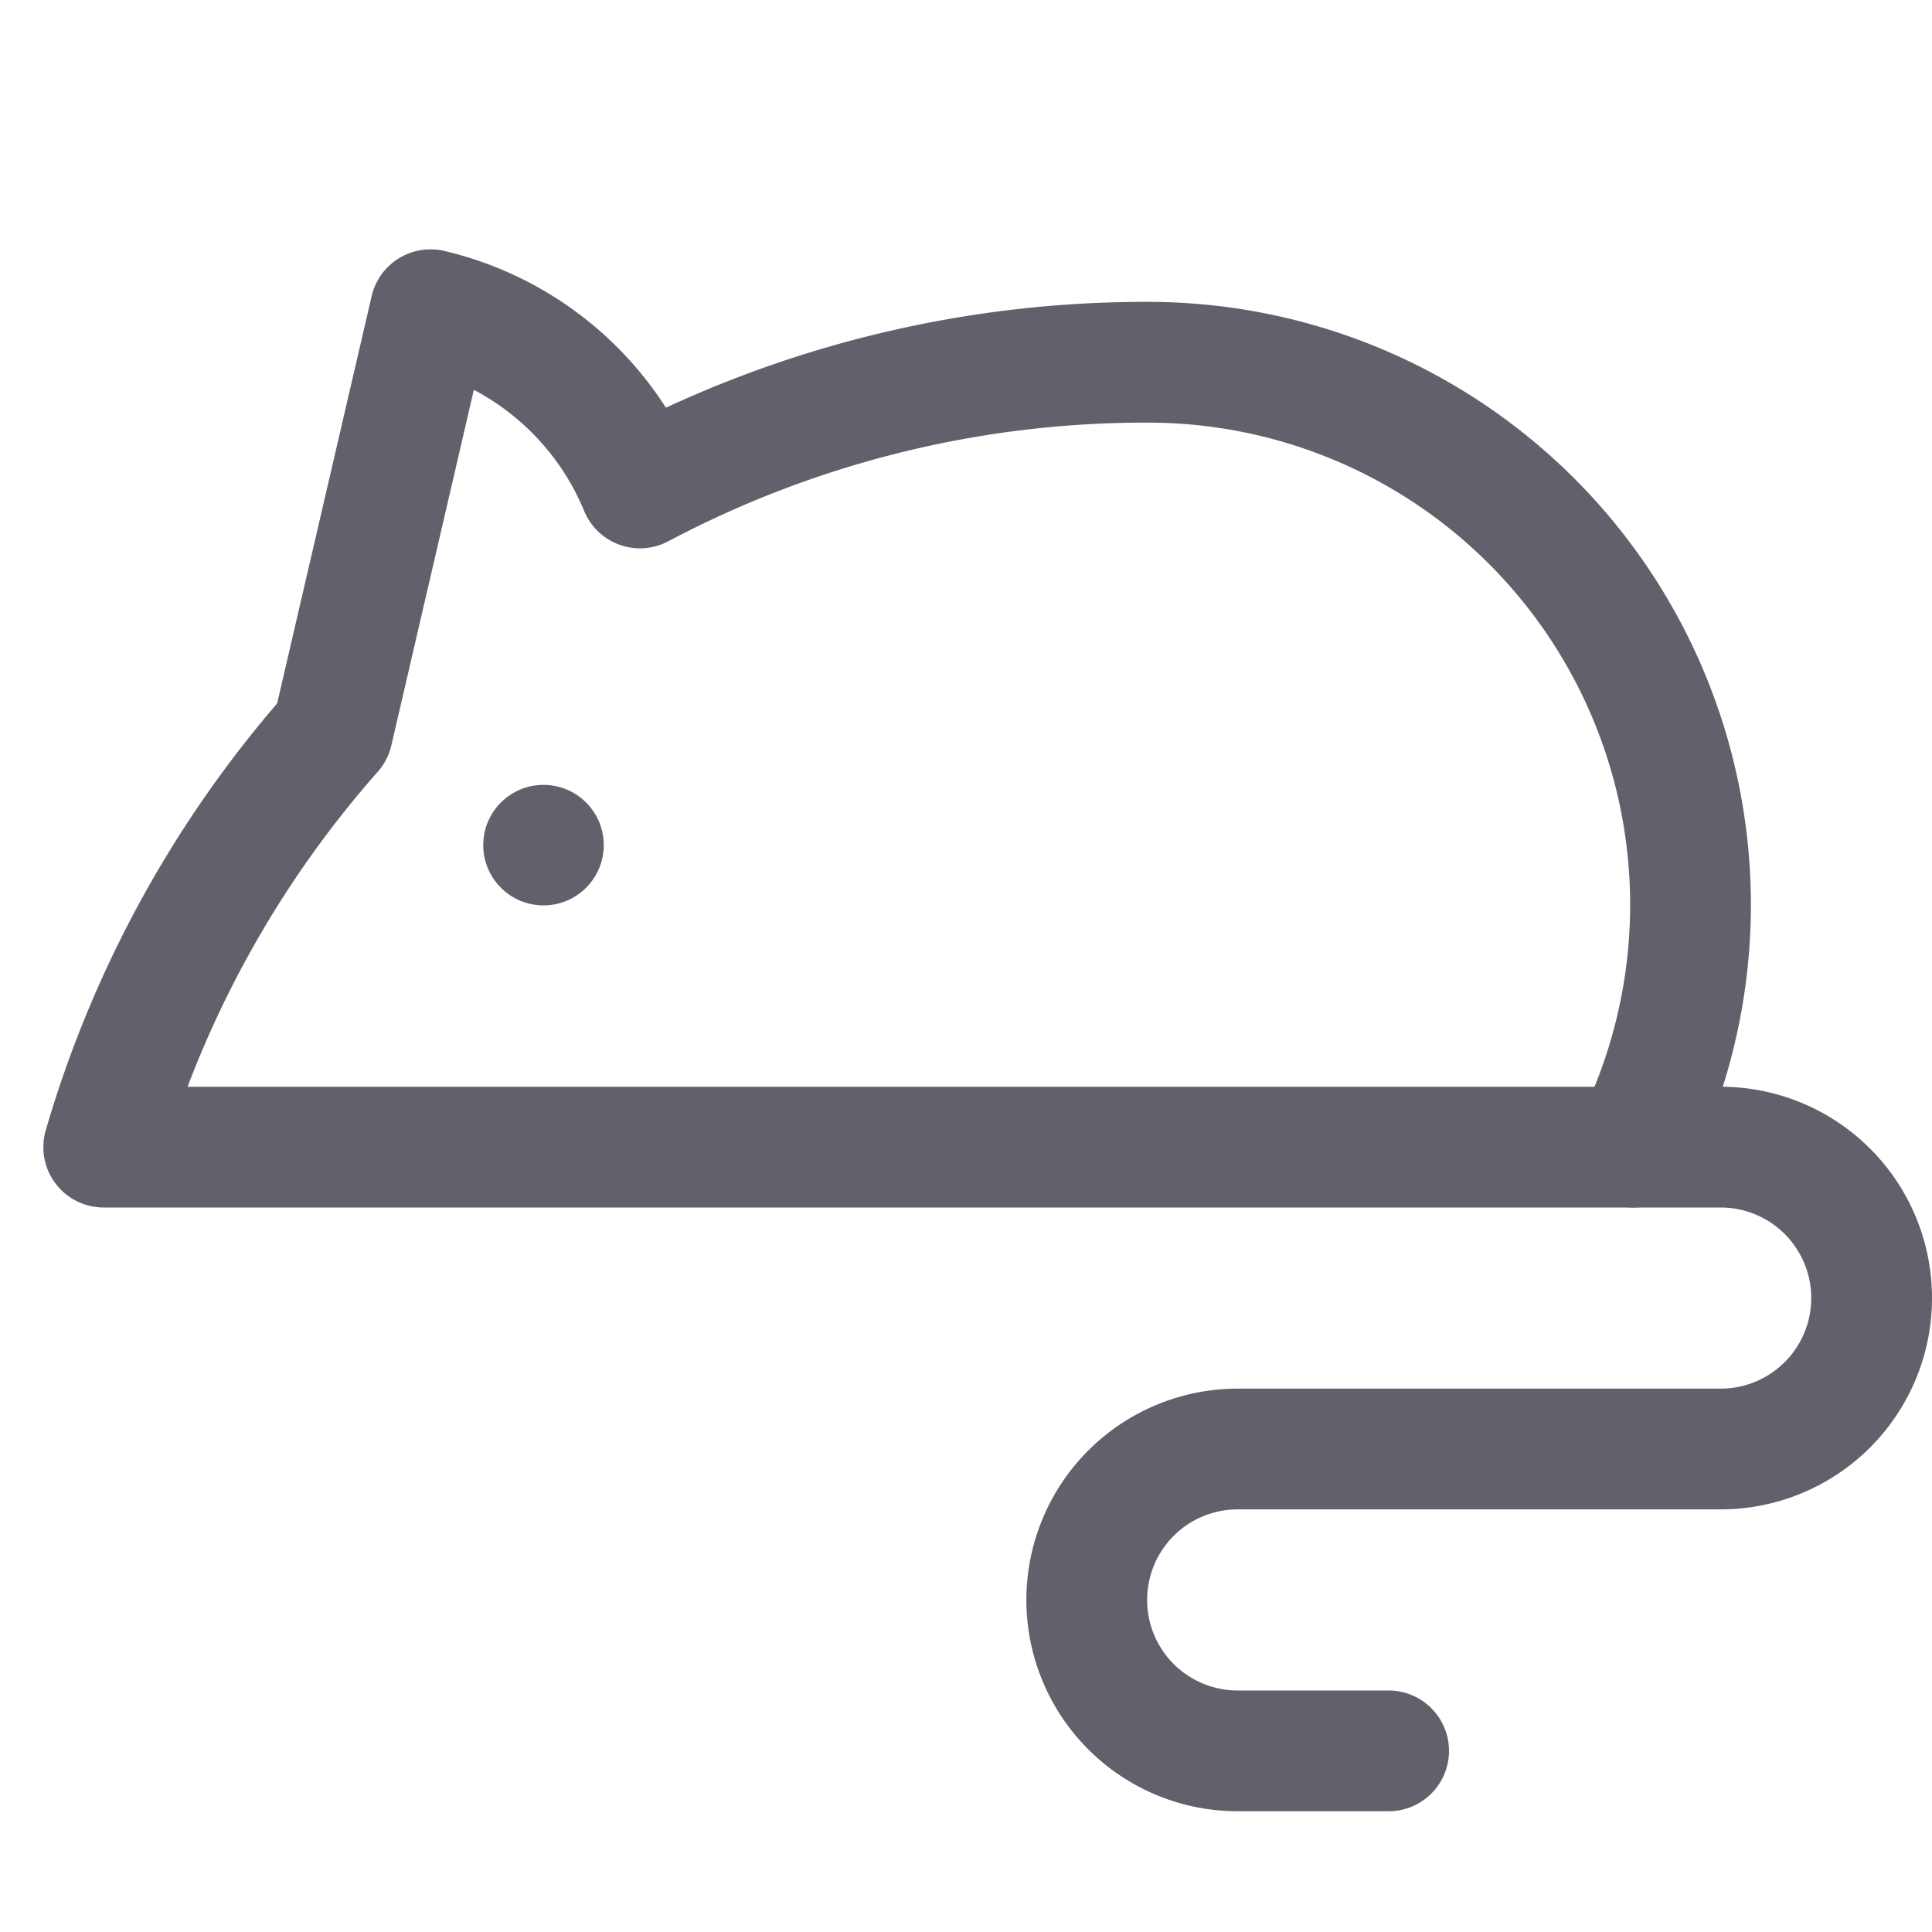<svg xmlns="http://www.w3.org/2000/svg" height="16" width="16" viewBox="0 0 16 16"><title>rat</title><g fill="#61616b" class="nc-icon-wrapper"><circle cx="4.501" cy="6.999" r="0.499" fill="#61616b" data-color="color-2" data-stroke="none" stroke="none"></circle><path d="M11.5,14.5H10.25a1.25,1.25,0,0,1,0-2.5h4a1.25,1.25,0,0,0,0-2.5h-.723" fill="none" stroke="#61616b" stroke-linecap="round" stroke-linejoin="round"></path><path d="M9.5,3A8.942,8.942,0,0,0,5.3,4.041,2.493,2.493,0,0,0,3.565,2.565L2.754,6.06A9,9,0,0,0,.859,9.5H13.527A4.493,4.493,0,0,0,9.5,3Z" fill="none" stroke="#61616b" stroke-linecap="round" stroke-linejoin="round"></path></g></svg>
